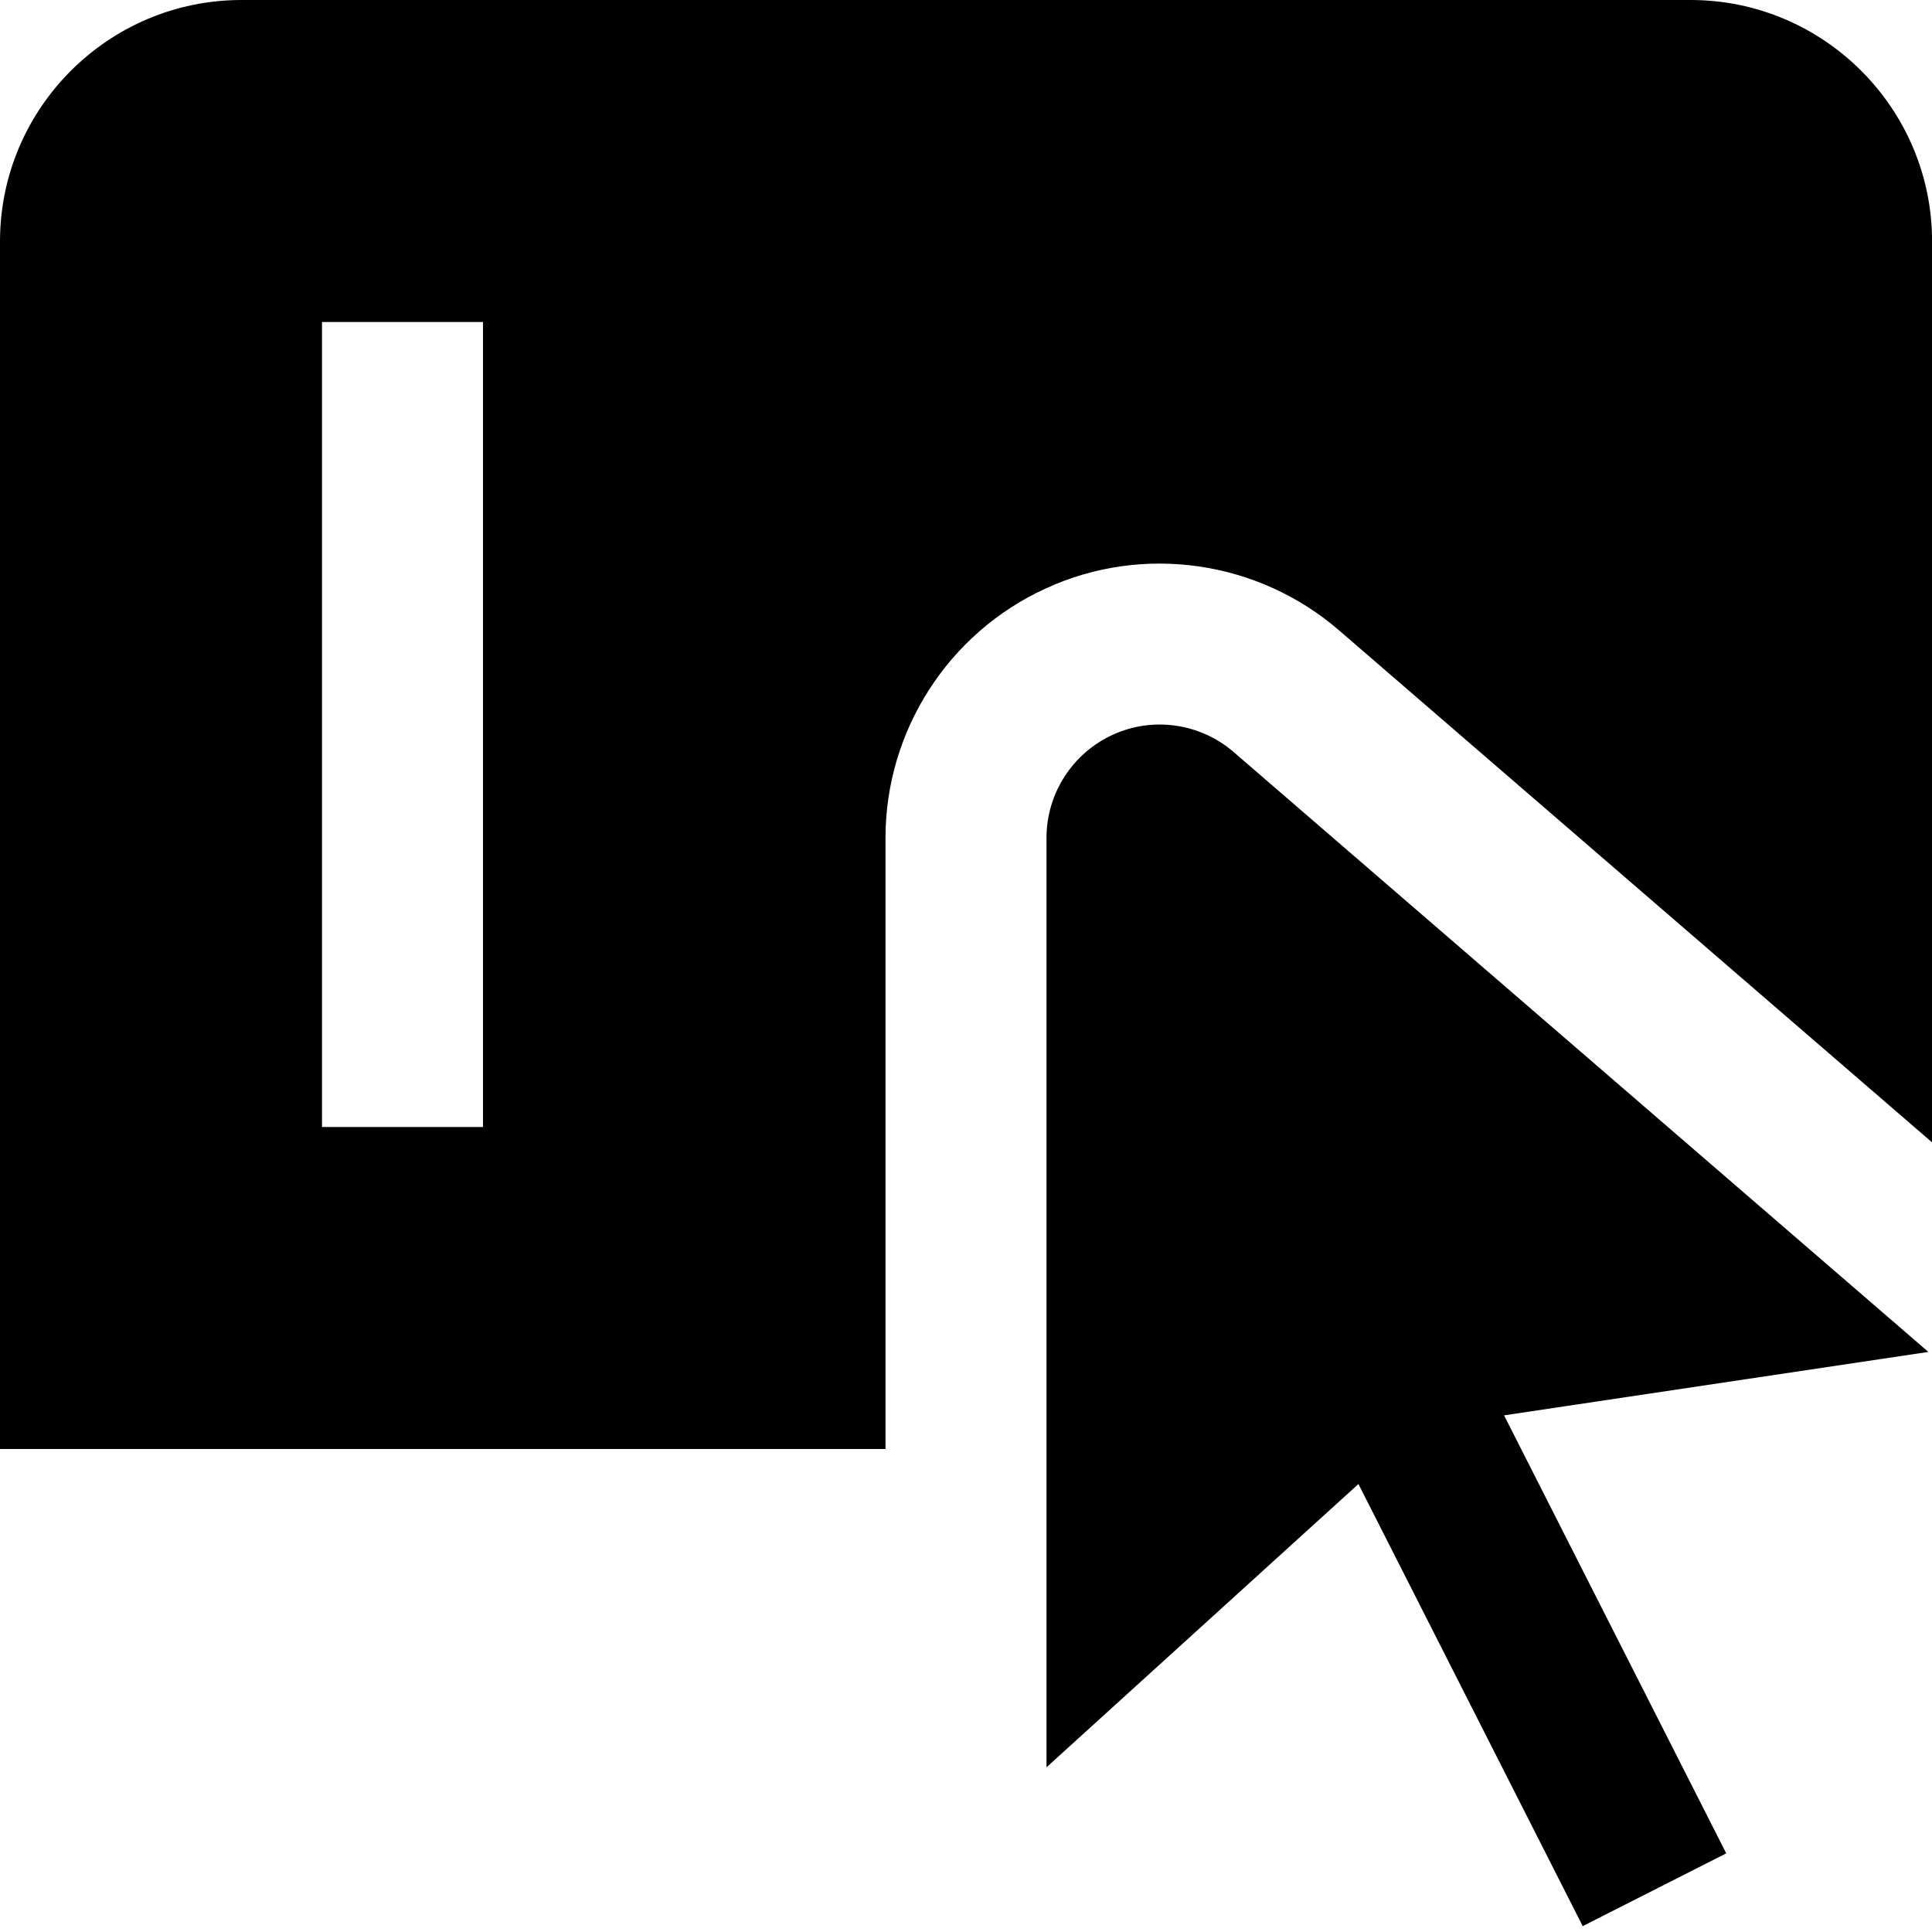<svg id="Layer_1" viewBox="0 0 24 24" xmlns="http://www.w3.org/2000/svg" data-name="Layer 1"><path d="m23.956 16.795-8.63-7.452c-.416-.36-1.007-.444-1.504-.215-.499.228-.822.73-.822 1.279v11.547l3.875-3.519 2.786 5.492 1.783-.904-2.76-5.441 5.271-.788zm-2.956-16.795h-18c-1.654 0-3 1.346-3 3v15h11v-7.592c0-1.33.781-2.546 1.991-3.098 1.203-.555 2.636-.351 3.645.522l7.365 6.359v-11.191c0-1.654-1.346-3-3-3zm-15 14h-2v-10h2z"/></svg>